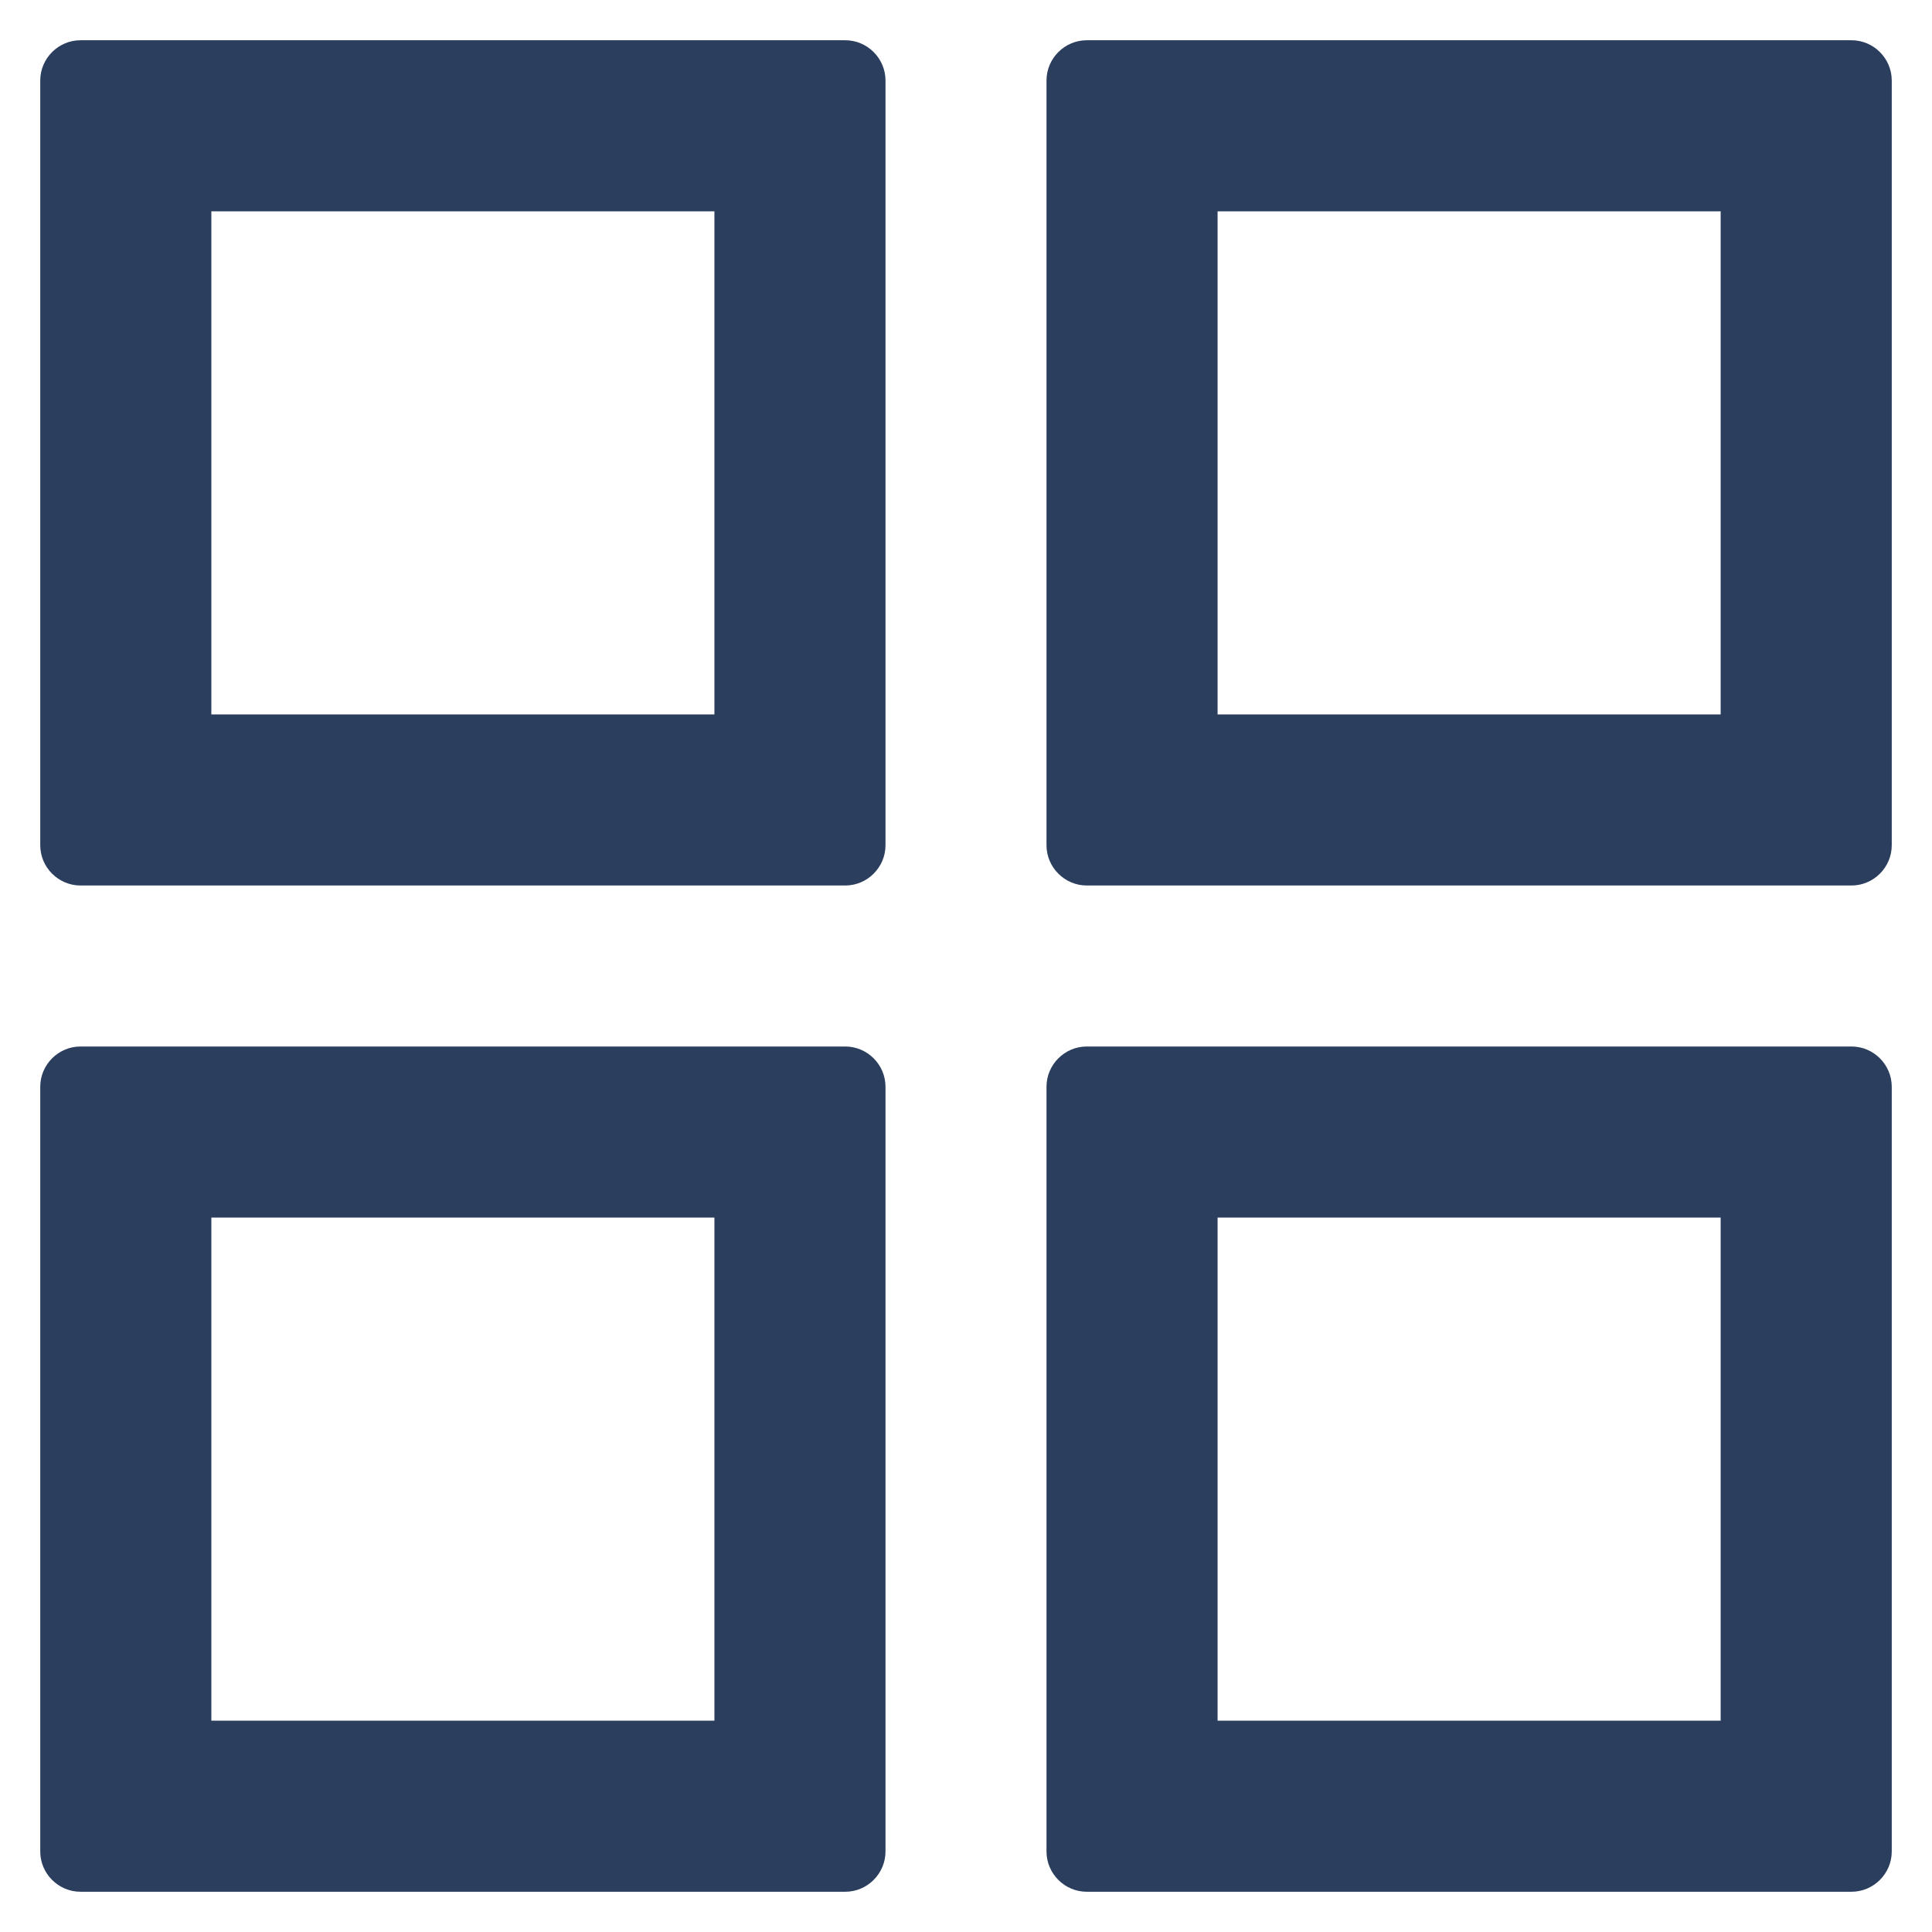 <svg width="18" height="18" viewBox="0 0 18 18" fill="none" xmlns="http://www.w3.org/2000/svg">
<path d="M7.875 0.375H0.75C0.544 0.375 0.375 0.544 0.375 0.75V7.875C0.375 8.081 0.544 8.25 0.75 8.25H7.875C8.081 8.25 8.25 8.081 8.25 7.875V0.75C8.25 0.544 8.081 0.375 7.875 0.375ZM6.656 6.656H1.969V1.969H6.656V6.656ZM17.25 0.375H10.125C9.919 0.375 9.75 0.544 9.75 0.75V7.875C9.75 8.081 9.919 8.25 10.125 8.25H17.25C17.456 8.25 17.625 8.081 17.625 7.875V0.75C17.625 0.544 17.456 0.375 17.25 0.375ZM16.031 6.656H11.344V1.969H16.031V6.656ZM7.875 9.75H0.75C0.544 9.75 0.375 9.919 0.375 10.125V17.25C0.375 17.456 0.544 17.625 0.75 17.625H7.875C8.081 17.625 8.25 17.456 8.25 17.25V10.125C8.25 9.919 8.081 9.75 7.875 9.75ZM6.656 16.031H1.969V11.344H6.656V16.031ZM17.25 9.75H10.125C9.919 9.75 9.75 9.919 9.75 10.125V17.25C9.75 17.456 9.919 17.625 10.125 17.625H17.25C17.456 17.625 17.625 17.456 17.625 17.25V10.125C17.625 9.919 17.456 9.75 17.25 9.75ZM16.031 16.031H11.344V11.344H16.031V16.031Z" fill="#2B3E5E"/>
</svg>
